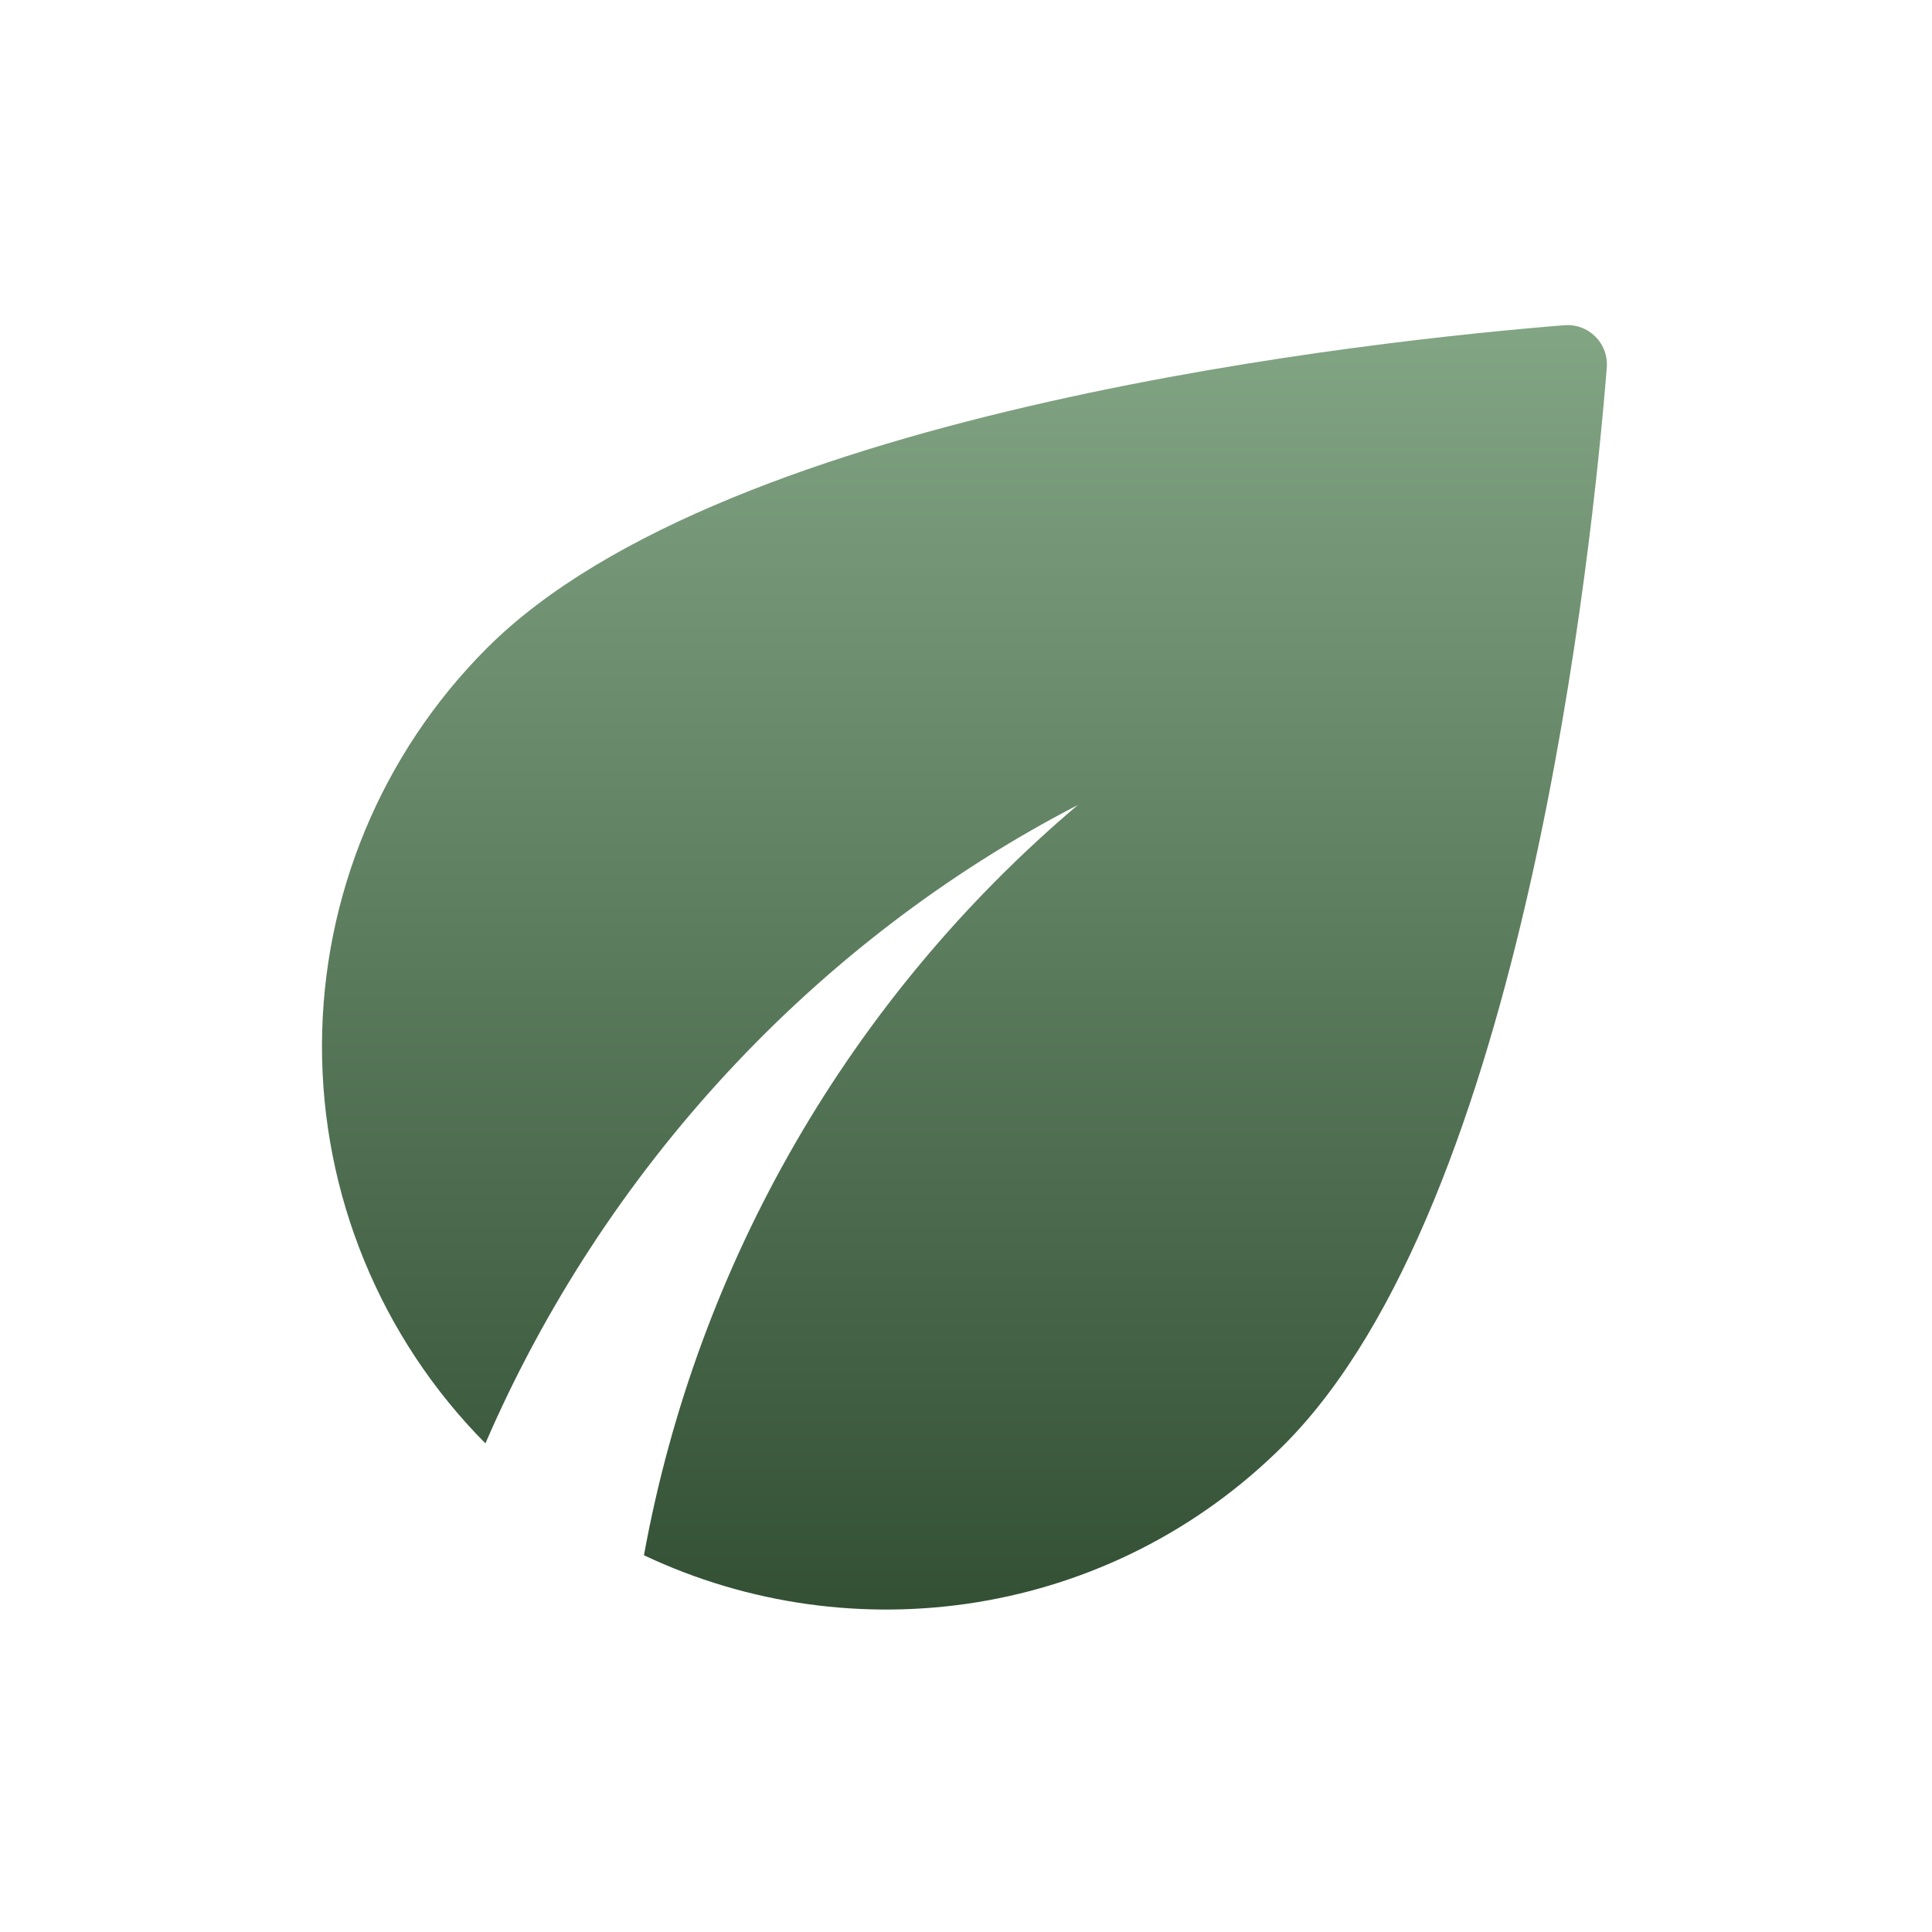 <svg width="32" height="32" viewBox="0 0 32 32" fill="none" xmlns="http://www.w3.org/2000/svg">
<path d="M8.067 10.733C6.321 12.479 5.338 14.845 5.333 17.314C5.328 19.783 6.301 22.154 8.04 23.907C10 19.373 13.493 15.587 17.853 13.333C14.09 16.517 11.549 20.91 10.666 25.76C14.133 27.4 18.4 26.8 21.266 23.933C25.253 19.947 26.373 9.08 26.613 6.093C26.621 5.998 26.609 5.903 26.576 5.813C26.544 5.724 26.492 5.643 26.424 5.575C26.357 5.508 26.276 5.456 26.187 5.424C26.097 5.391 26.002 5.379 25.907 5.387C22.92 5.627 12.053 6.747 8.067 10.733Z" fill="url(#paint0_linear_93_317)"/>
<defs>
<linearGradient id="paint0_linear_93_317" x1="15.974" y1="5.385" x2="15.974" y2="26.659" gradientUnits="userSpaceOnUse">
<stop stop-color="#82A584"/>
<stop offset="1" stop-color="#335035"/>
</linearGradient>
</defs>
</svg>

